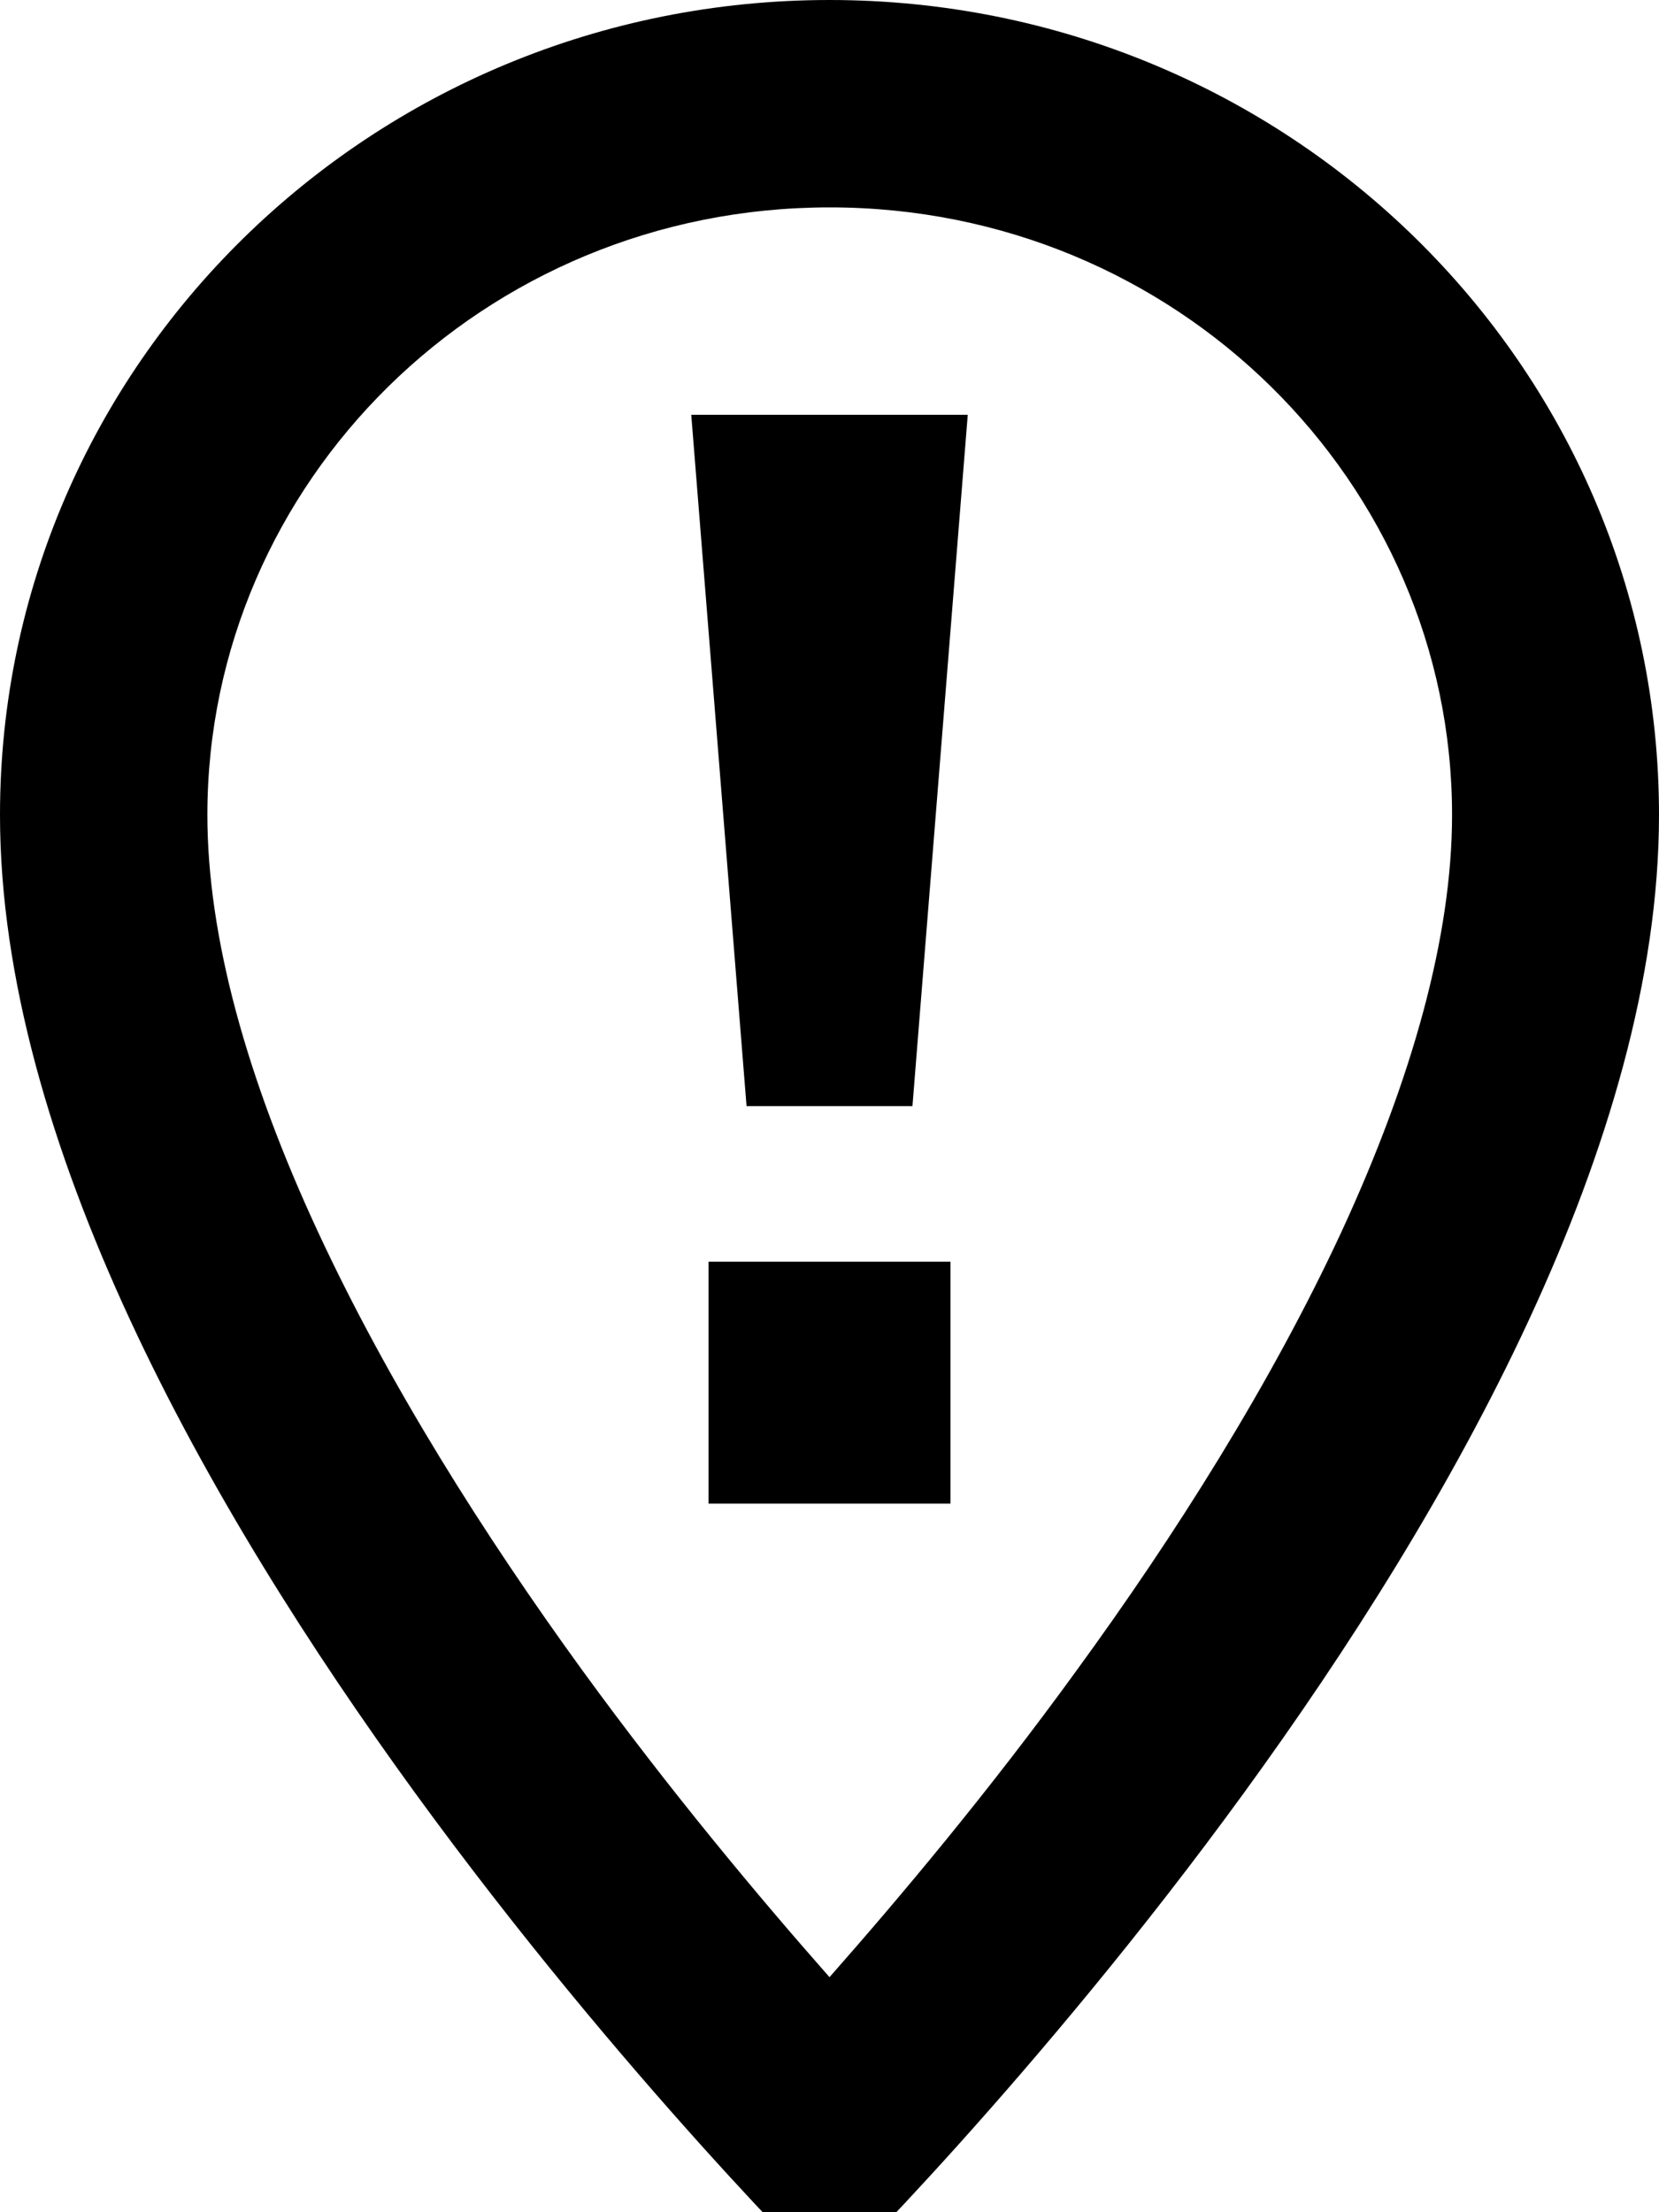 <svg xmlns="http://www.w3.org/2000/svg" viewBox="0 0 384 512"><!--! Font Awesome Pro 7.1.0 by @fontawesome - https://fontawesome.com License - https://fontawesome.com/license (Commercial License) Copyright 2025 Fonticons, Inc. --><path fill="currentColor" d="M192 0C298 0 384 84.4 384 188.6 384 339.4 192 528 192 528S0 339.4 0 188.6C0 84.4 86 0 192 0zm0 48c-80.3 0-144 63.7-144 140.6 0 28.1 9.1 61 25.6 96.5 16.3 35.1 38.4 70.1 61.2 101.5 20.3 27.9 40.8 52.4 57.2 71 16.4-18.6 36.9-43 57.2-71 22.9-31.4 45-66.4 61.3-101.5 16.4-35.5 25.6-68.4 25.6-96.5 0-76.8-63.7-140.6-144-140.6zm28 300l-56 0 0-56 56 0 0 56zm-8.8-92l-38.4 0-12.8-160 64 0-12.8 160z"/></svg>